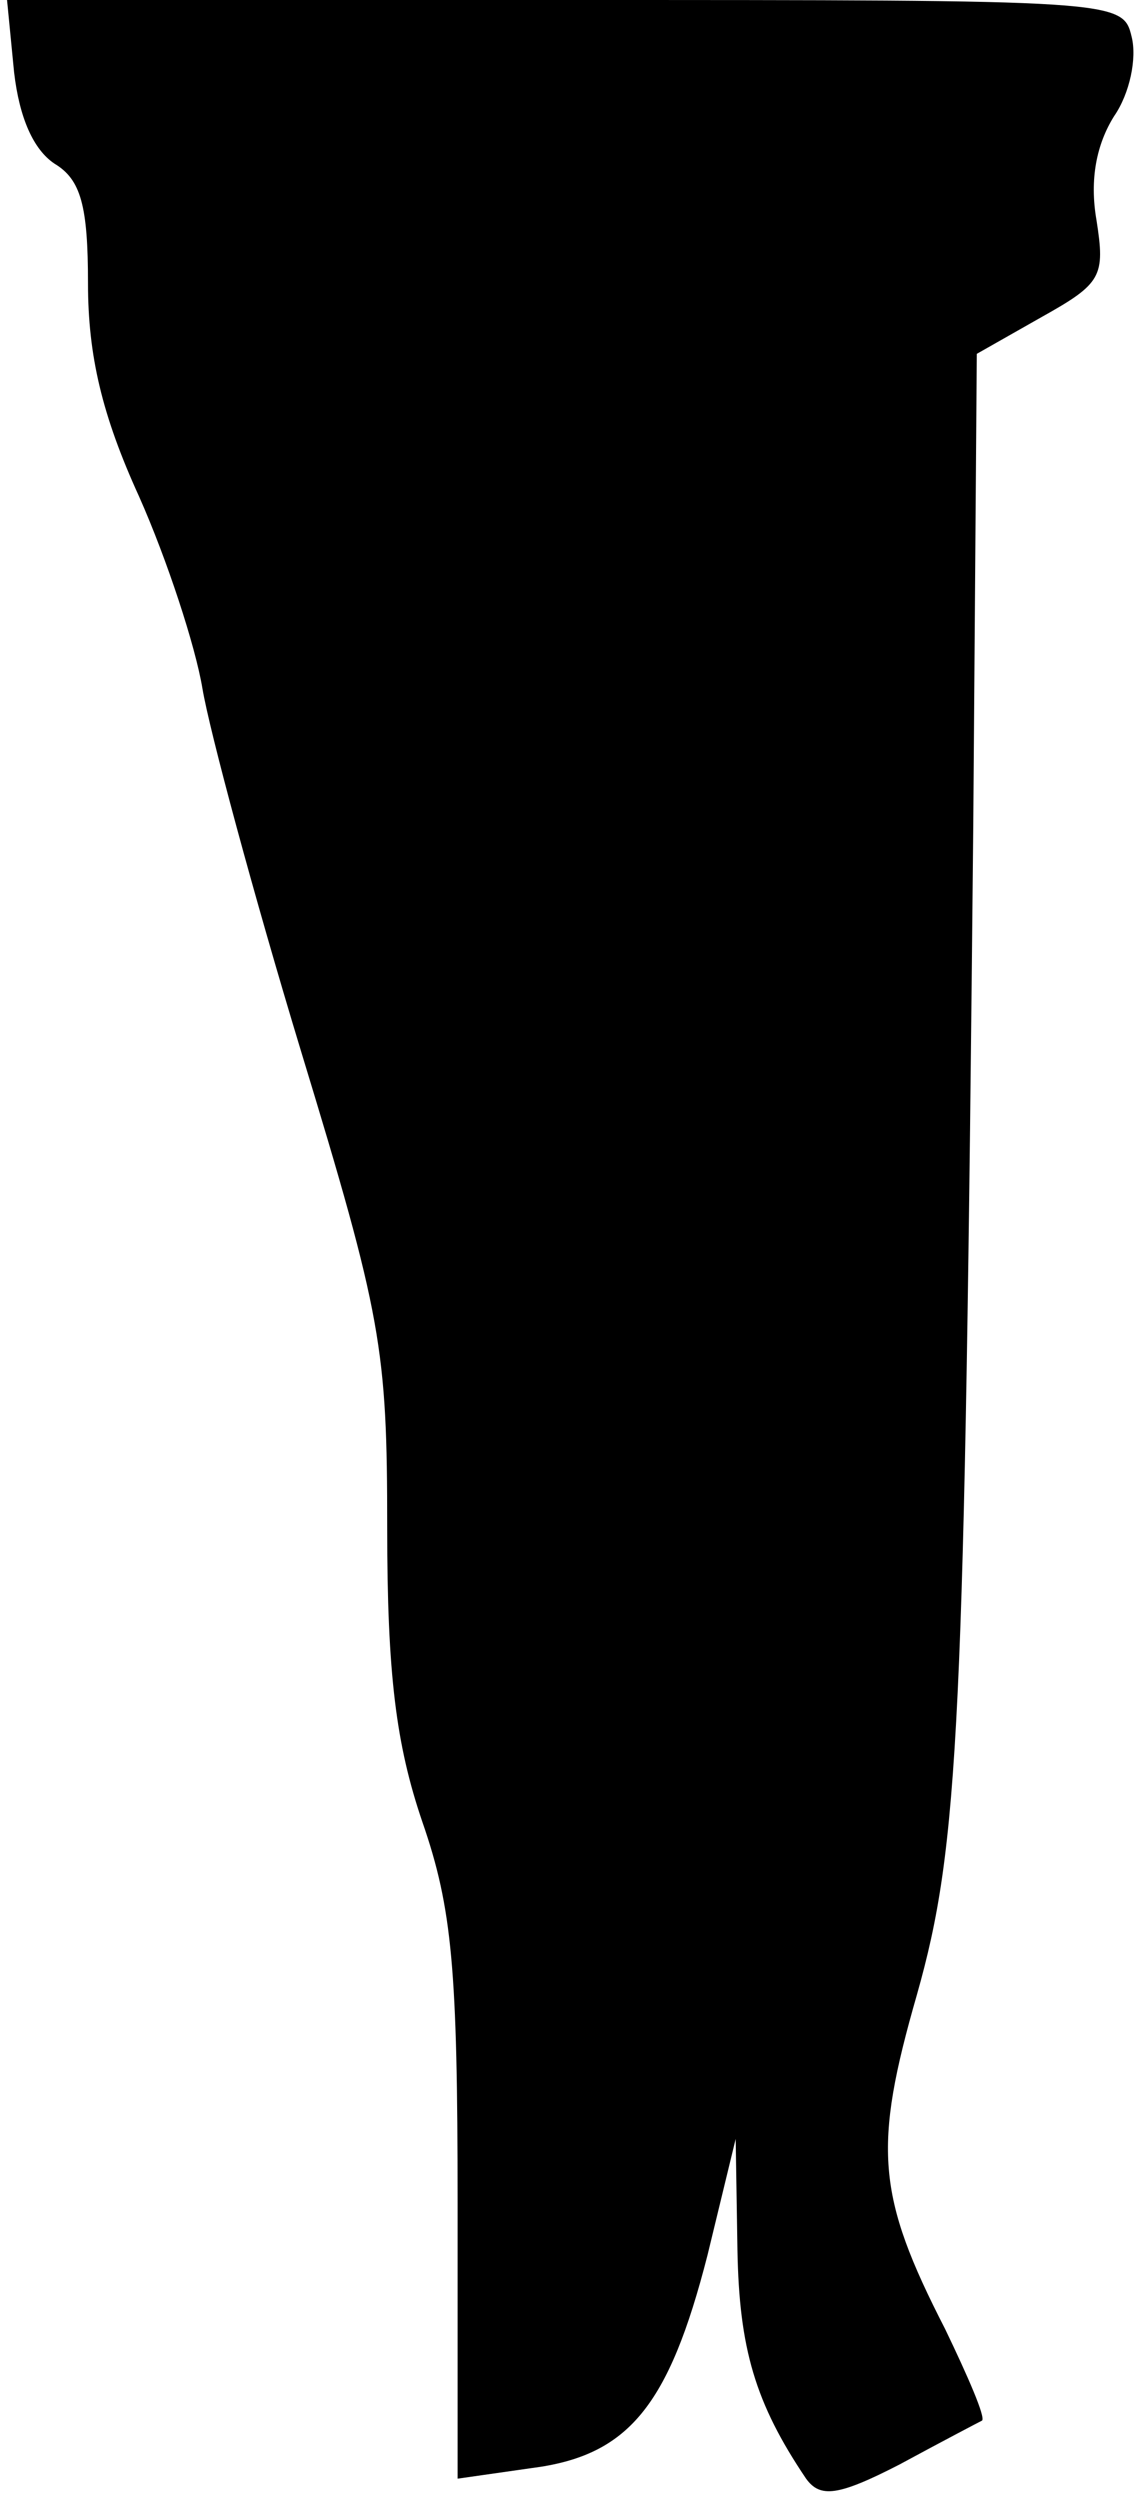 <?xml version="1.0" standalone="no"?>
<!DOCTYPE svg PUBLIC "-//W3C//DTD SVG 20010904//EN"
 "http://www.w3.org/TR/2001/REC-SVG-20010904/DTD/svg10.dtd">
<svg version="1.0" xmlns="http://www.w3.org/2000/svg"
 width="65pt" height="142pt" viewBox="0 0 65 142"
 preserveAspectRatio="xMidYMid meet">
<g transform="translate(0,142) scale(0.1,-0.1)"
fill="#000000" stroke="none">
<path fill="#000000" stroke="none" d="M8 1379 c3 -26 11 -44 23 -52 15 -9 19
-24 19 -68 0 -41 8 -75 29 -121 16 -36 32 -85 36 -109 4 -24 29 -117 56 -206
46 -151 49 -169 49 -271 0 -83 5 -123 20 -167 17 -49 20 -84 20 -216 l0 -157
42 6 c55 7 78 35 100 121 l16 66 1 -63 c1 -56 10 -87 39 -130 8 -11 18 -10 53
8 24 13 45 24 47 25 2 2 -8 25 -21 52 -39 76 -41 103 -16 190 24 85 27 151 32
665 l2 267 37 21 c34 19 36 23 31 55 -4 23 0 43 10 59 9 13 13 33 10 45 -5 21
-7 21 -322 21 l-317 0 4 -41z"/>
</g>
</svg>
